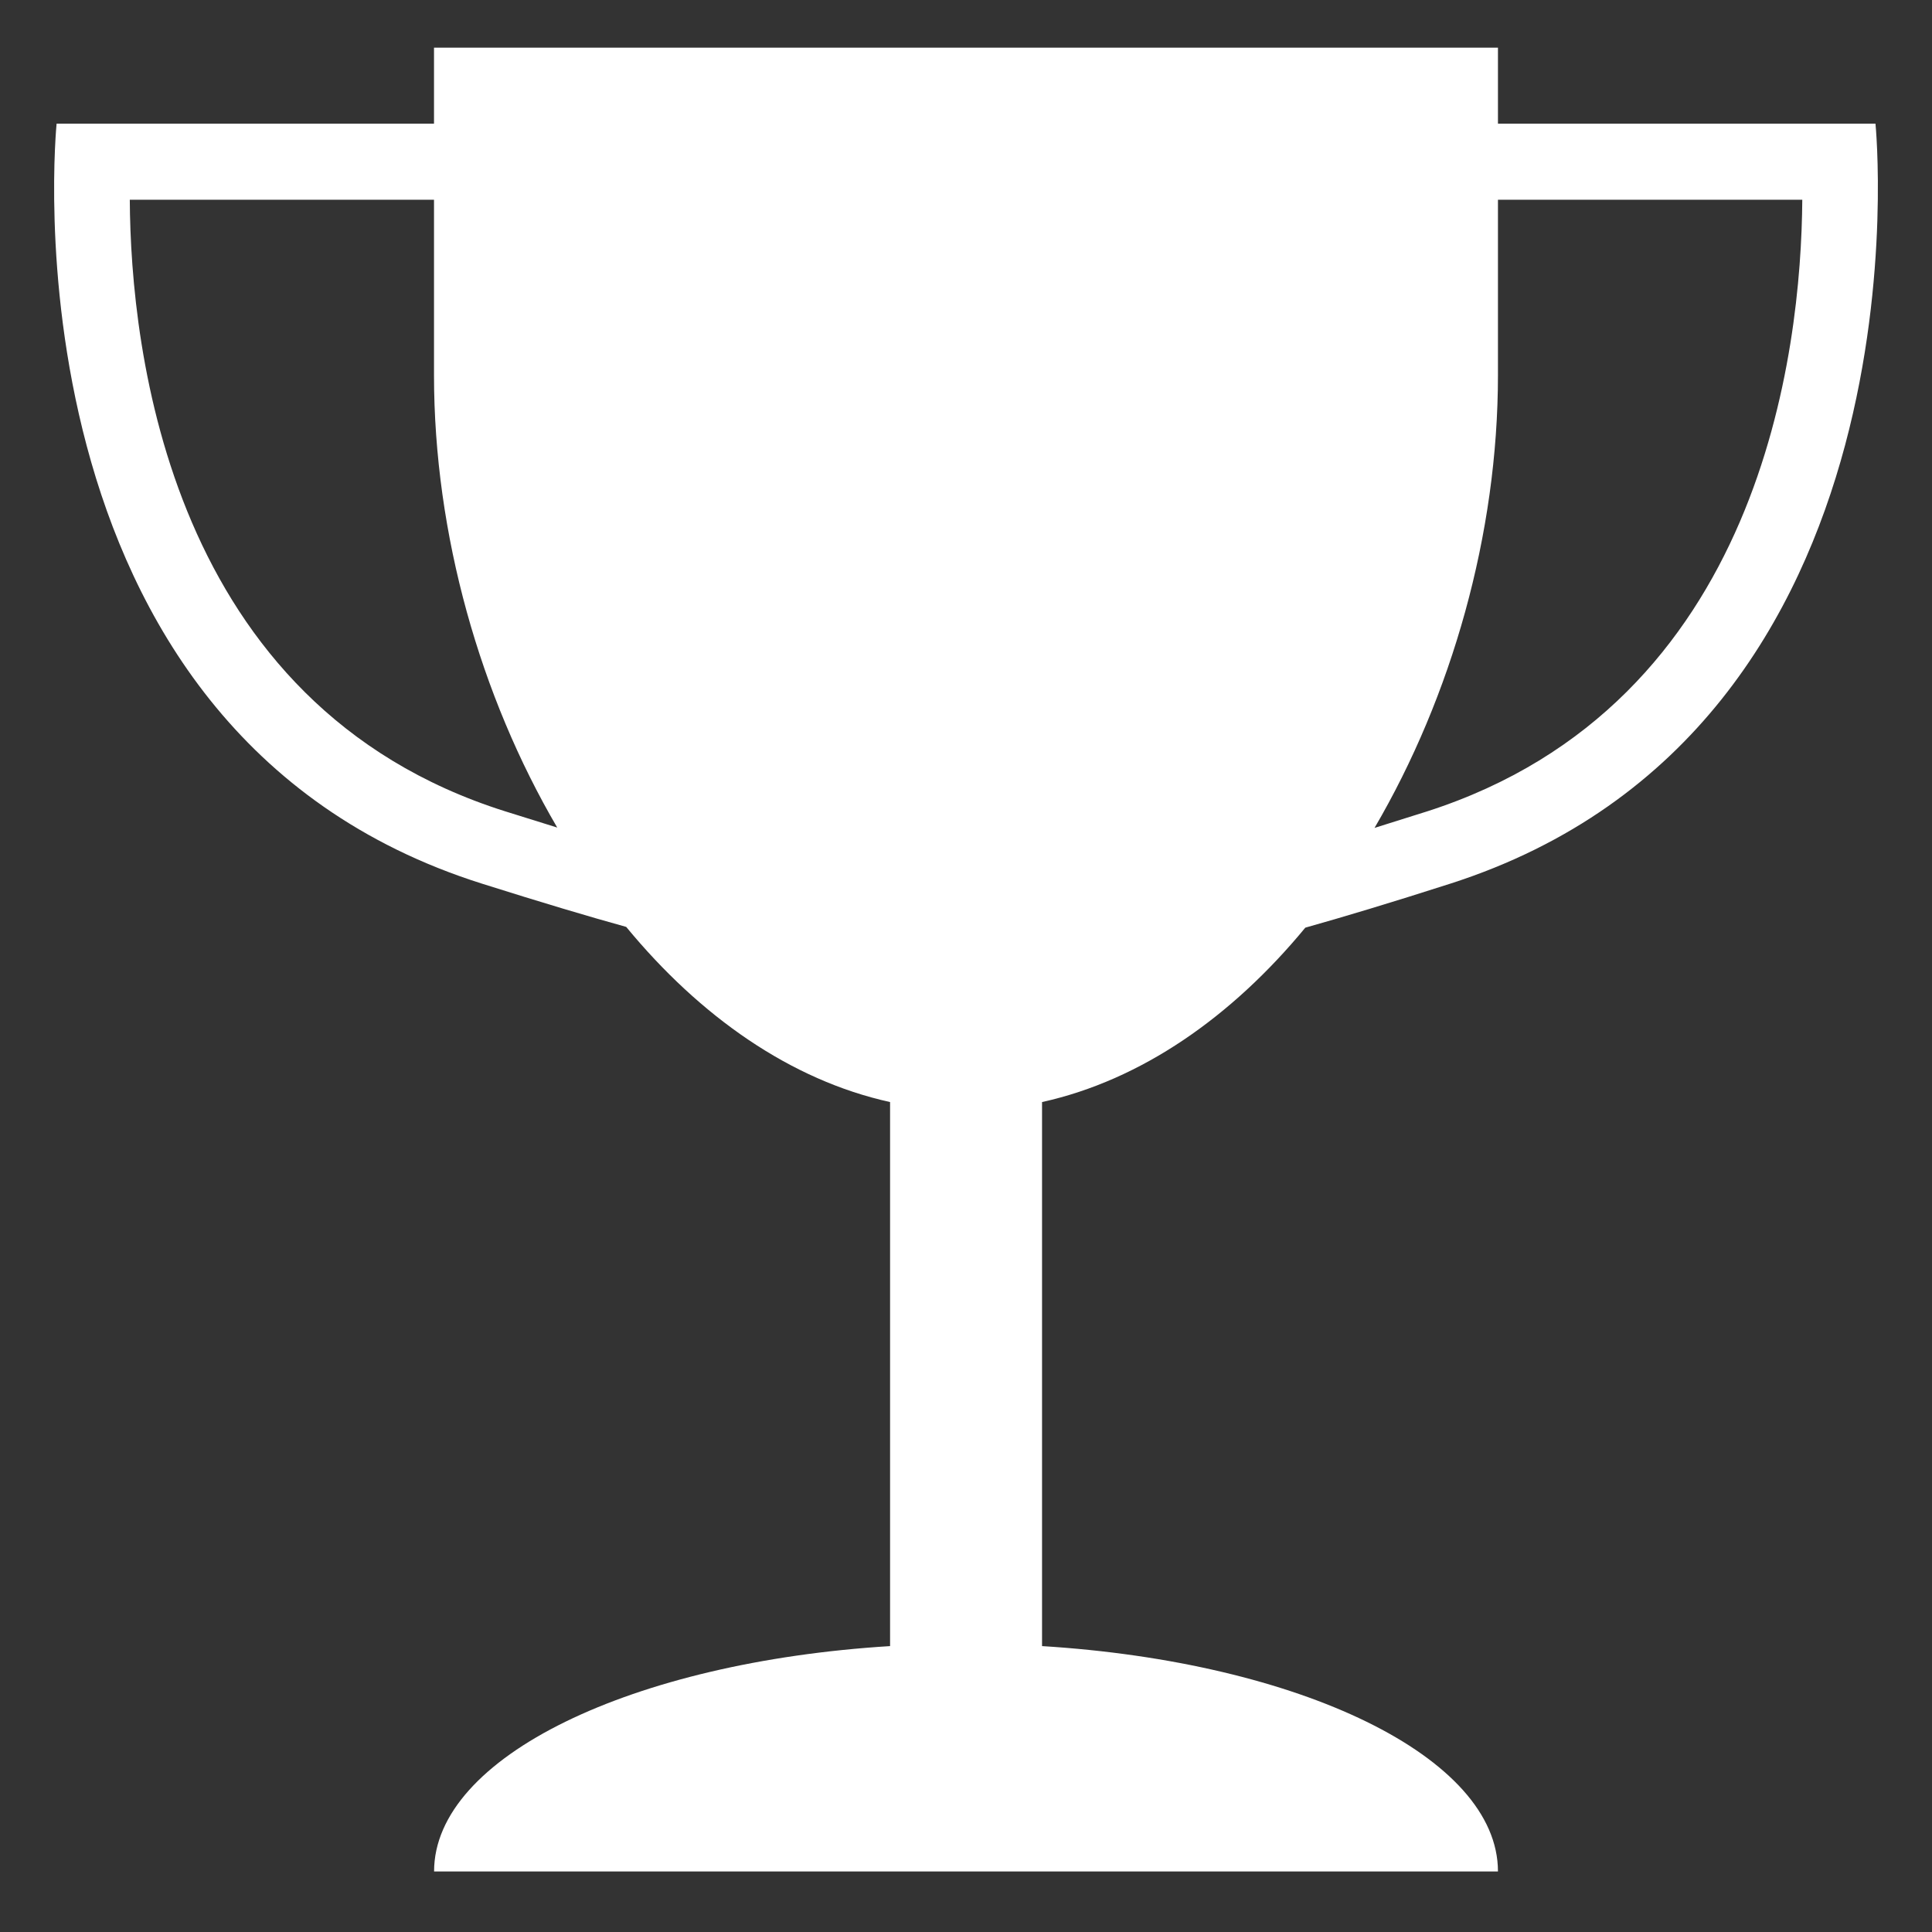 <?xml version="1.0" encoding="utf-8"?>
<!-- Generator: Adobe Illustrator 17.0.0, SVG Export Plug-In . SVG Version: 6.00 Build 0)  -->
<!DOCTYPE svg PUBLIC "-//W3C//DTD SVG 1.1//EN" "http://www.w3.org/Graphics/SVG/1.1/DTD/svg11.dtd">
<svg version="1.1" id="Layer_1" xmlns="http://www.w3.org/2000/svg" xmlns:xlink="http://www.w3.org/1999/xlink" x="0px" y="0px"
	 width="50px" height="50px" viewBox="0 0 50 50" enable-background="new 0 0 50 50" xml:space="preserve">
<rect x="0" y="0" width="50" height="50" fill="#333333" stroke="none"/>
<path fill="#FFFFFF" d="M33.781,24.008c0.966-0.271,2.194-0.639,3.749-1.138C50.108,18.837,48.537,3.2,48.537,3.2H41.93h-3.163
	V1.233H11.232V3.2H8.069H1.465c0,0-1.589,15.693,11.009,19.669c1.542,0.487,2.766,0.852,3.732,1.119
	c1.908,2.317,4.255,3.967,6.829,4.533v14.08c-6.672,0.412-11.801,2.865-11.801,5.832h27.533c0-2.967-5.132-5.42-11.799-5.832v-14.08
	C29.533,27.955,31.877,26.318,33.781,24.008 M38.767,9.705V5.169h3.163h4.713C46.616,9.075,45.597,18.219,36.929,21
	c-0.496,0.155-0.937,0.295-1.356,0.426C37.566,18.021,38.767,13.831,38.767,9.705L38.767,9.705z M13.068,20.995
	C4.386,18.253,3.381,9.075,3.359,5.169h4.71h3.163v4.536c0,4.127,1.199,8.314,3.189,11.712
	C14.002,21.288,13.559,21.147,13.068,20.995"/>
</svg>
